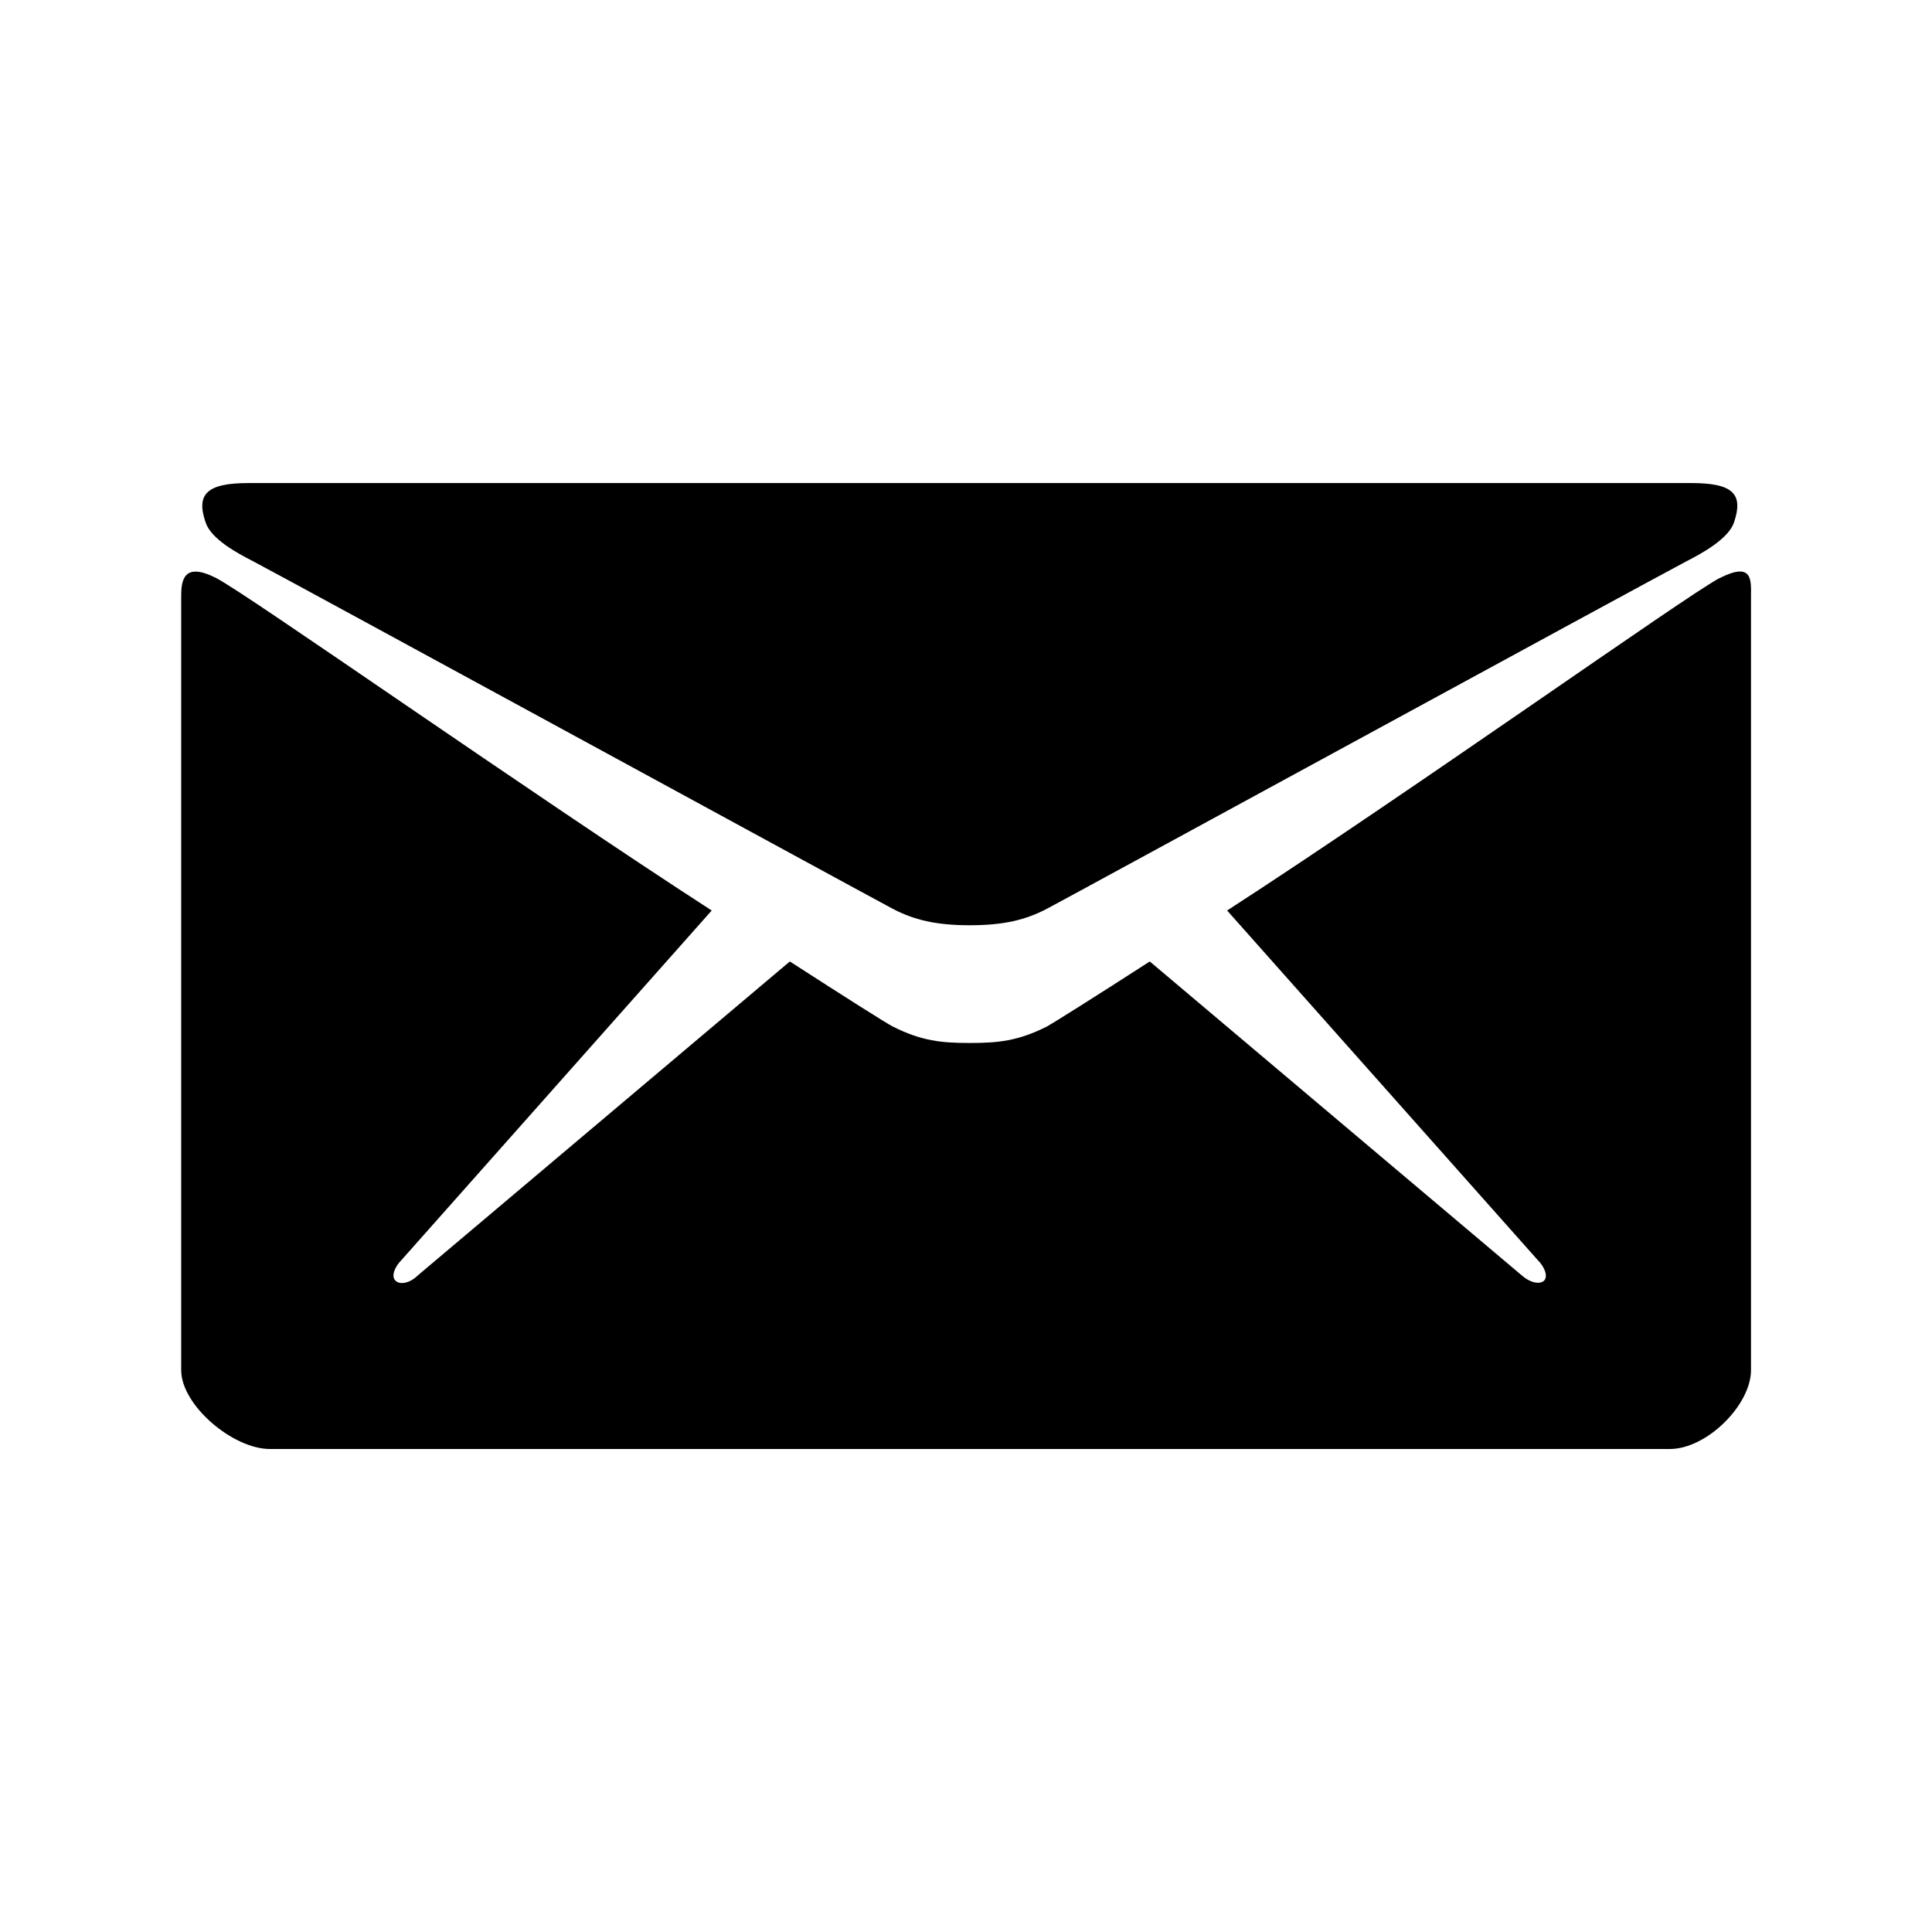 <svg xmlns="http://www.w3.org/2000/svg"  viewBox="0 0 32 32">
<path d="M4.188 9.294c0.688 0.363 10.238 5.569 10.594 5.756s0.719 0.275 1.281 0.275c0.563 0 0.925-0.088 1.281-0.275s9.906-5.394 10.594-5.756c0.256-0.131 0.688-0.369 0.781-0.637 0.163-0.475-0.012-0.656-0.706-0.656h-23.9c-0.694 0-0.869 0.188-0.706 0.656 0.094 0.275 0.525 0.506 0.781 0.637z"></path>
<path d="M28.481 9.575c-0.512 0.262-5.113 3.537-8.156 5.506l5.137 5.781c0.125 0.125 0.181 0.275 0.113 0.35-0.075 0.069-0.238 0.031-0.369-0.087l-6.162-5.2c-0.931 0.6-1.587 1.012-1.7 1.075-0.481 0.244-0.819 0.275-1.281 0.275s-0.8-0.031-1.281-0.275c-0.119-0.063-0.769-0.475-1.7-1.075l-6.162 5.2c-0.125 0.125-0.294 0.163-0.369 0.087-0.075-0.069-0.019-0.225 0.106-0.35l5.131-5.781c-3.044-1.969-7.694-5.244-8.206-5.506-0.55-0.281-0.581 0.050-0.581 0.306s0 12.813 0 12.813c0 0.581 0.856 1.306 1.469 1.306h23.188c0.613 0 1.344-0.731 1.344-1.306 0 0 0-12.563 0-12.813 0-0.262 0.038-0.588-0.519-0.306z"></path>
</svg>